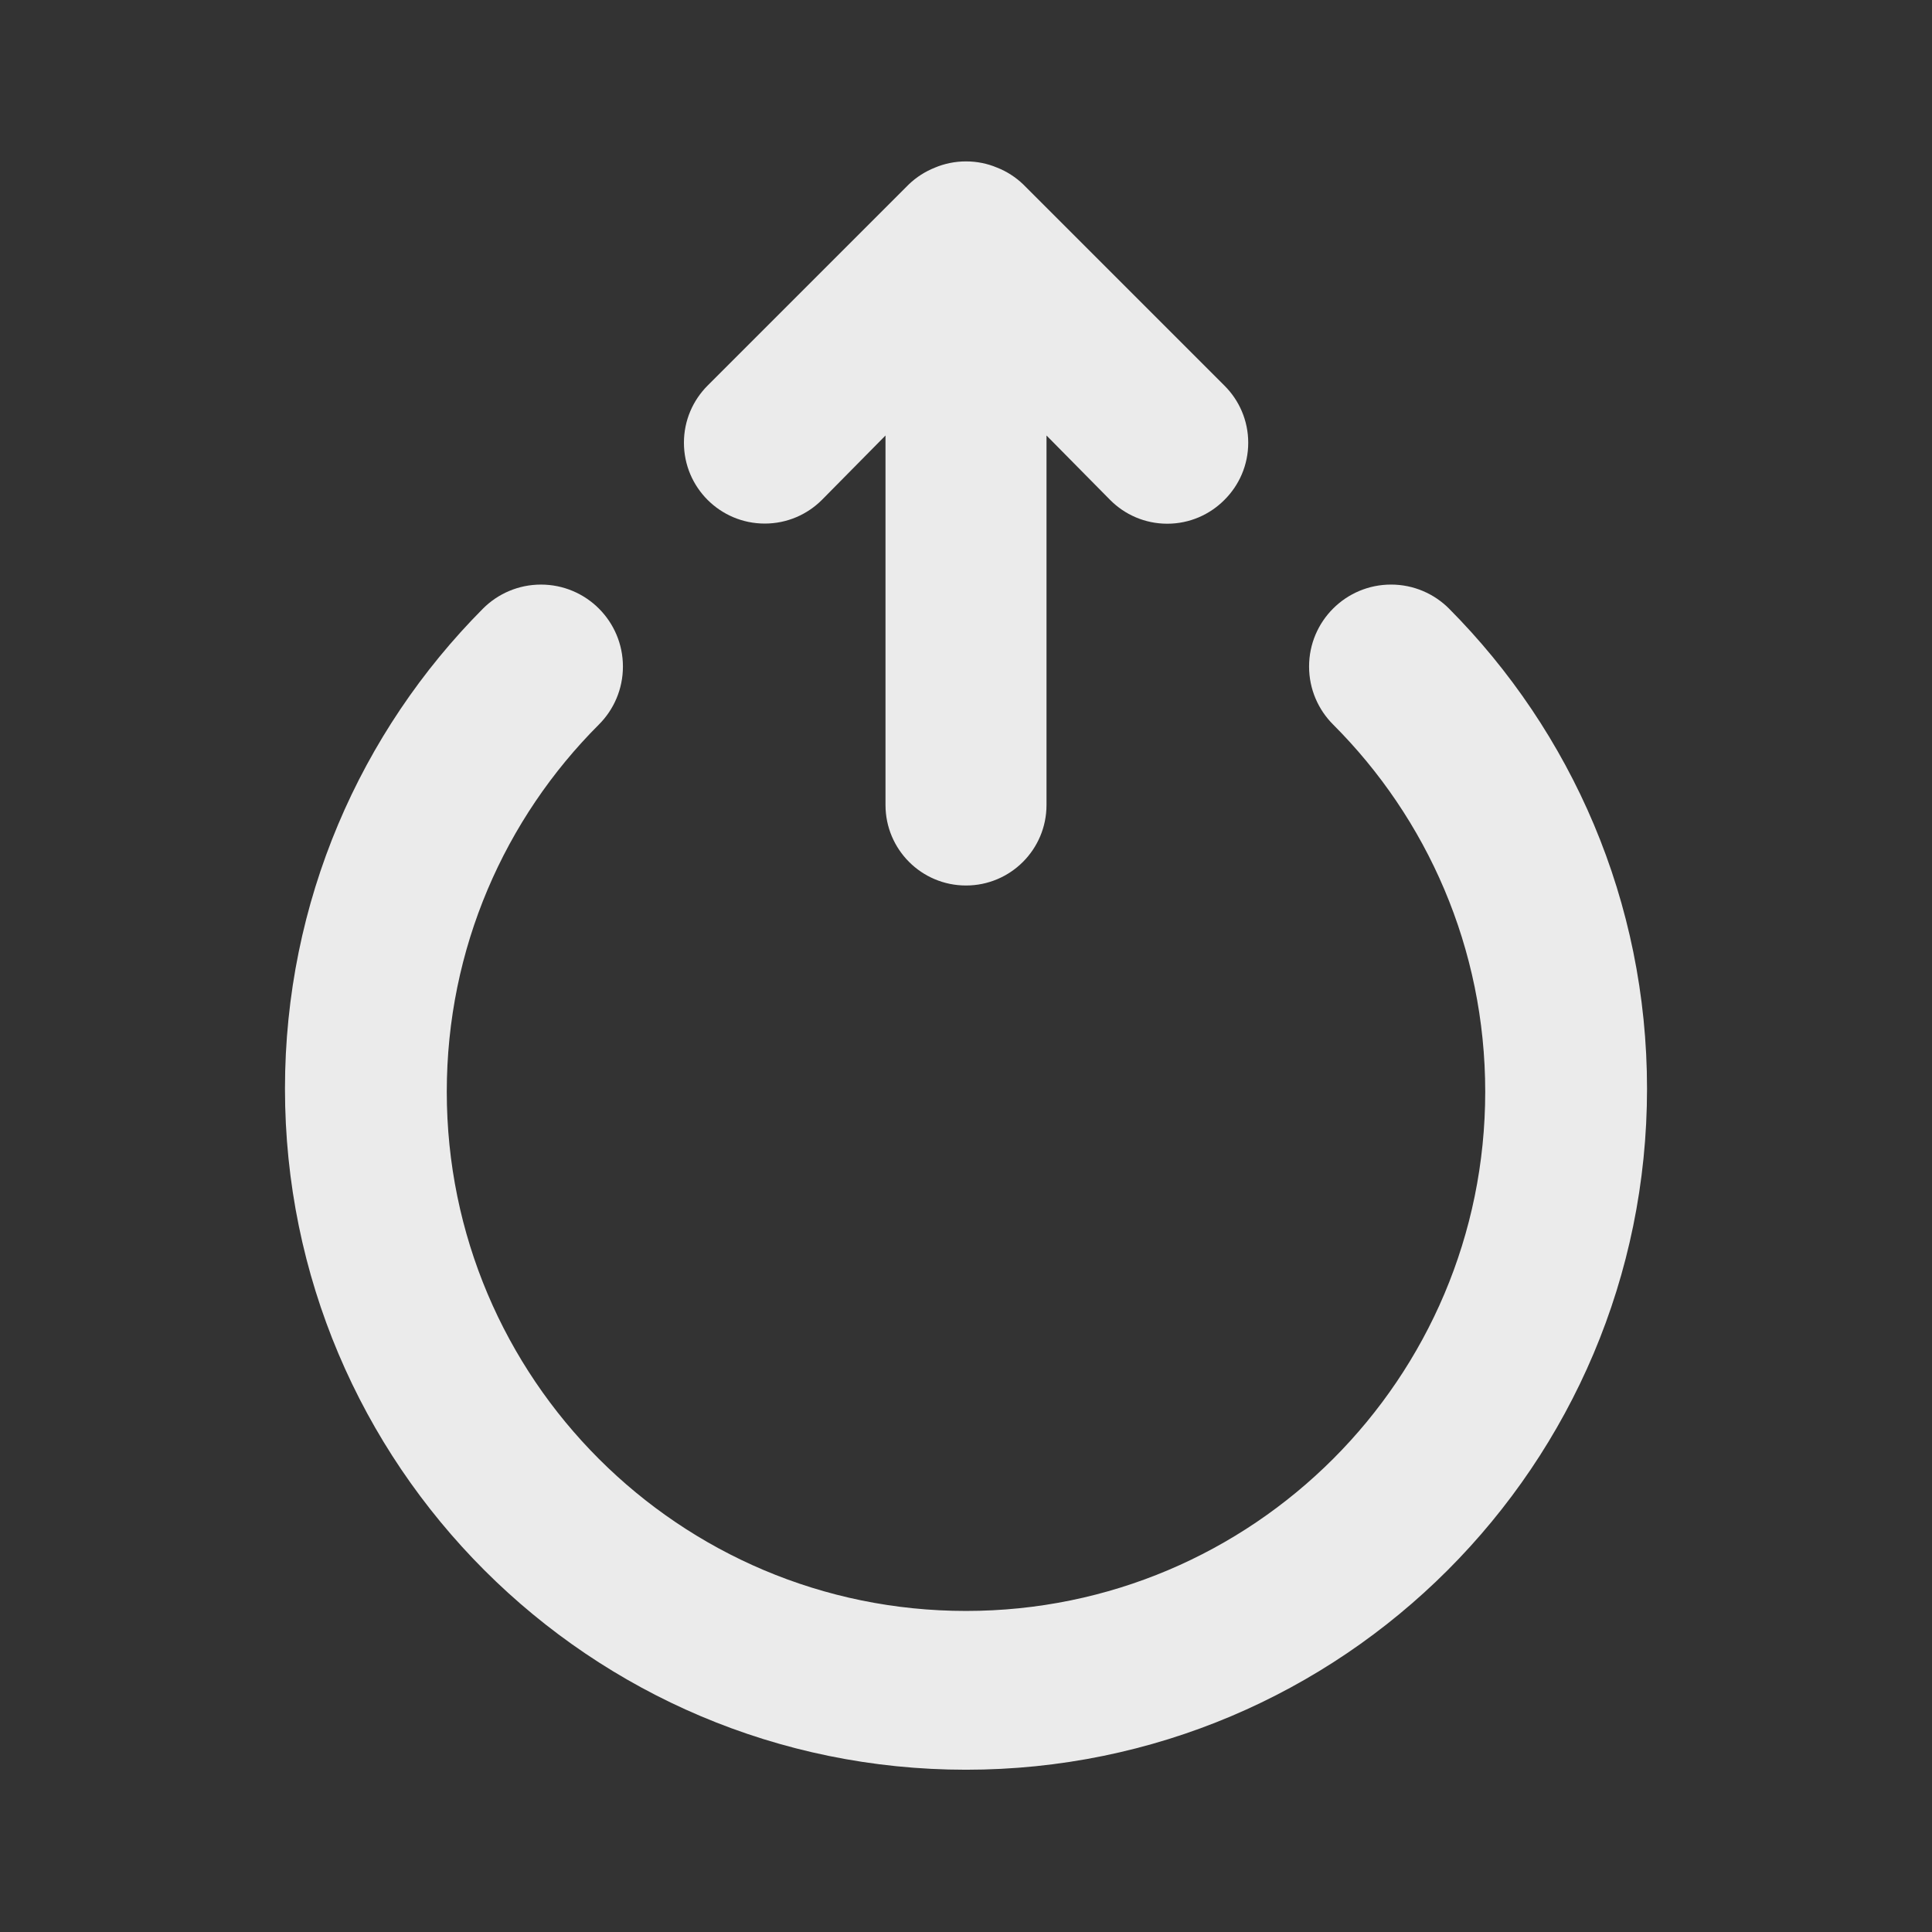 <!-- Generated by IcoMoon.io -->
<svg version="1.1" xmlns="http://www.w3.org/2000/svg" width="280" height="280" viewBox="0 0 280 280">
<rect x="0" y="0" width="280" height="280" fill="#333333" stroke="none"/>
<title>ul-power</title>
<path fill="#ebebeb" d="M119.117 72.45l9.217-9.333v53.55c0 6.443 5.223 11.667 11.667 11.667s11.667-5.223 11.667-11.667v0-53.55l9.217 9.333c2.114 2.131 5.045 3.451 8.283 3.451s6.169-1.32 8.283-3.45l0.001-0.001c2.131-2.114 3.451-5.045 3.451-8.283s-1.32-6.169-3.45-8.283l-29.168-29.168c-1.077-1.032-2.356-1.862-3.771-2.422l-0.079-0.028c-1.311-0.553-2.834-0.875-4.433-0.875s-3.123 0.322-4.51 0.904l0.077-0.029c-1.494 0.588-2.773 1.418-3.854 2.454l0.004-0.004-29.167 29.167c-2.12 2.12-3.431 5.048-3.431 8.283 0 6.47 5.245 11.714 11.714 11.714 3.235 0 6.164-1.311 8.283-3.431v0zM210 88.2c-2.15-2.15-5.12-3.479-8.4-3.479-6.561 0-11.879 5.319-11.879 11.879 0 3.28 1.33 6.25 3.479 8.4v0c13.623 13.619 22.050 32.435 22.050 53.22 0 41.559-33.691 75.25-75.25 75.25s-75.25-33.691-75.25-75.25c0-20.785 8.427-39.601 22.050-53.219l0-0c2.15-2.15 3.479-5.12 3.479-8.4 0-6.561-5.319-11.879-11.879-11.879-3.28 0-6.25 1.33-8.4 3.479v0c-17.737 17.84-28.7 42.431-28.7 69.582 0 54.511 44.189 98.7 98.7 98.7s98.7-44.189 98.7-98.7c0-27.151-10.963-51.742-28.705-69.587l0.005 0.005z"></path>
</svg>
